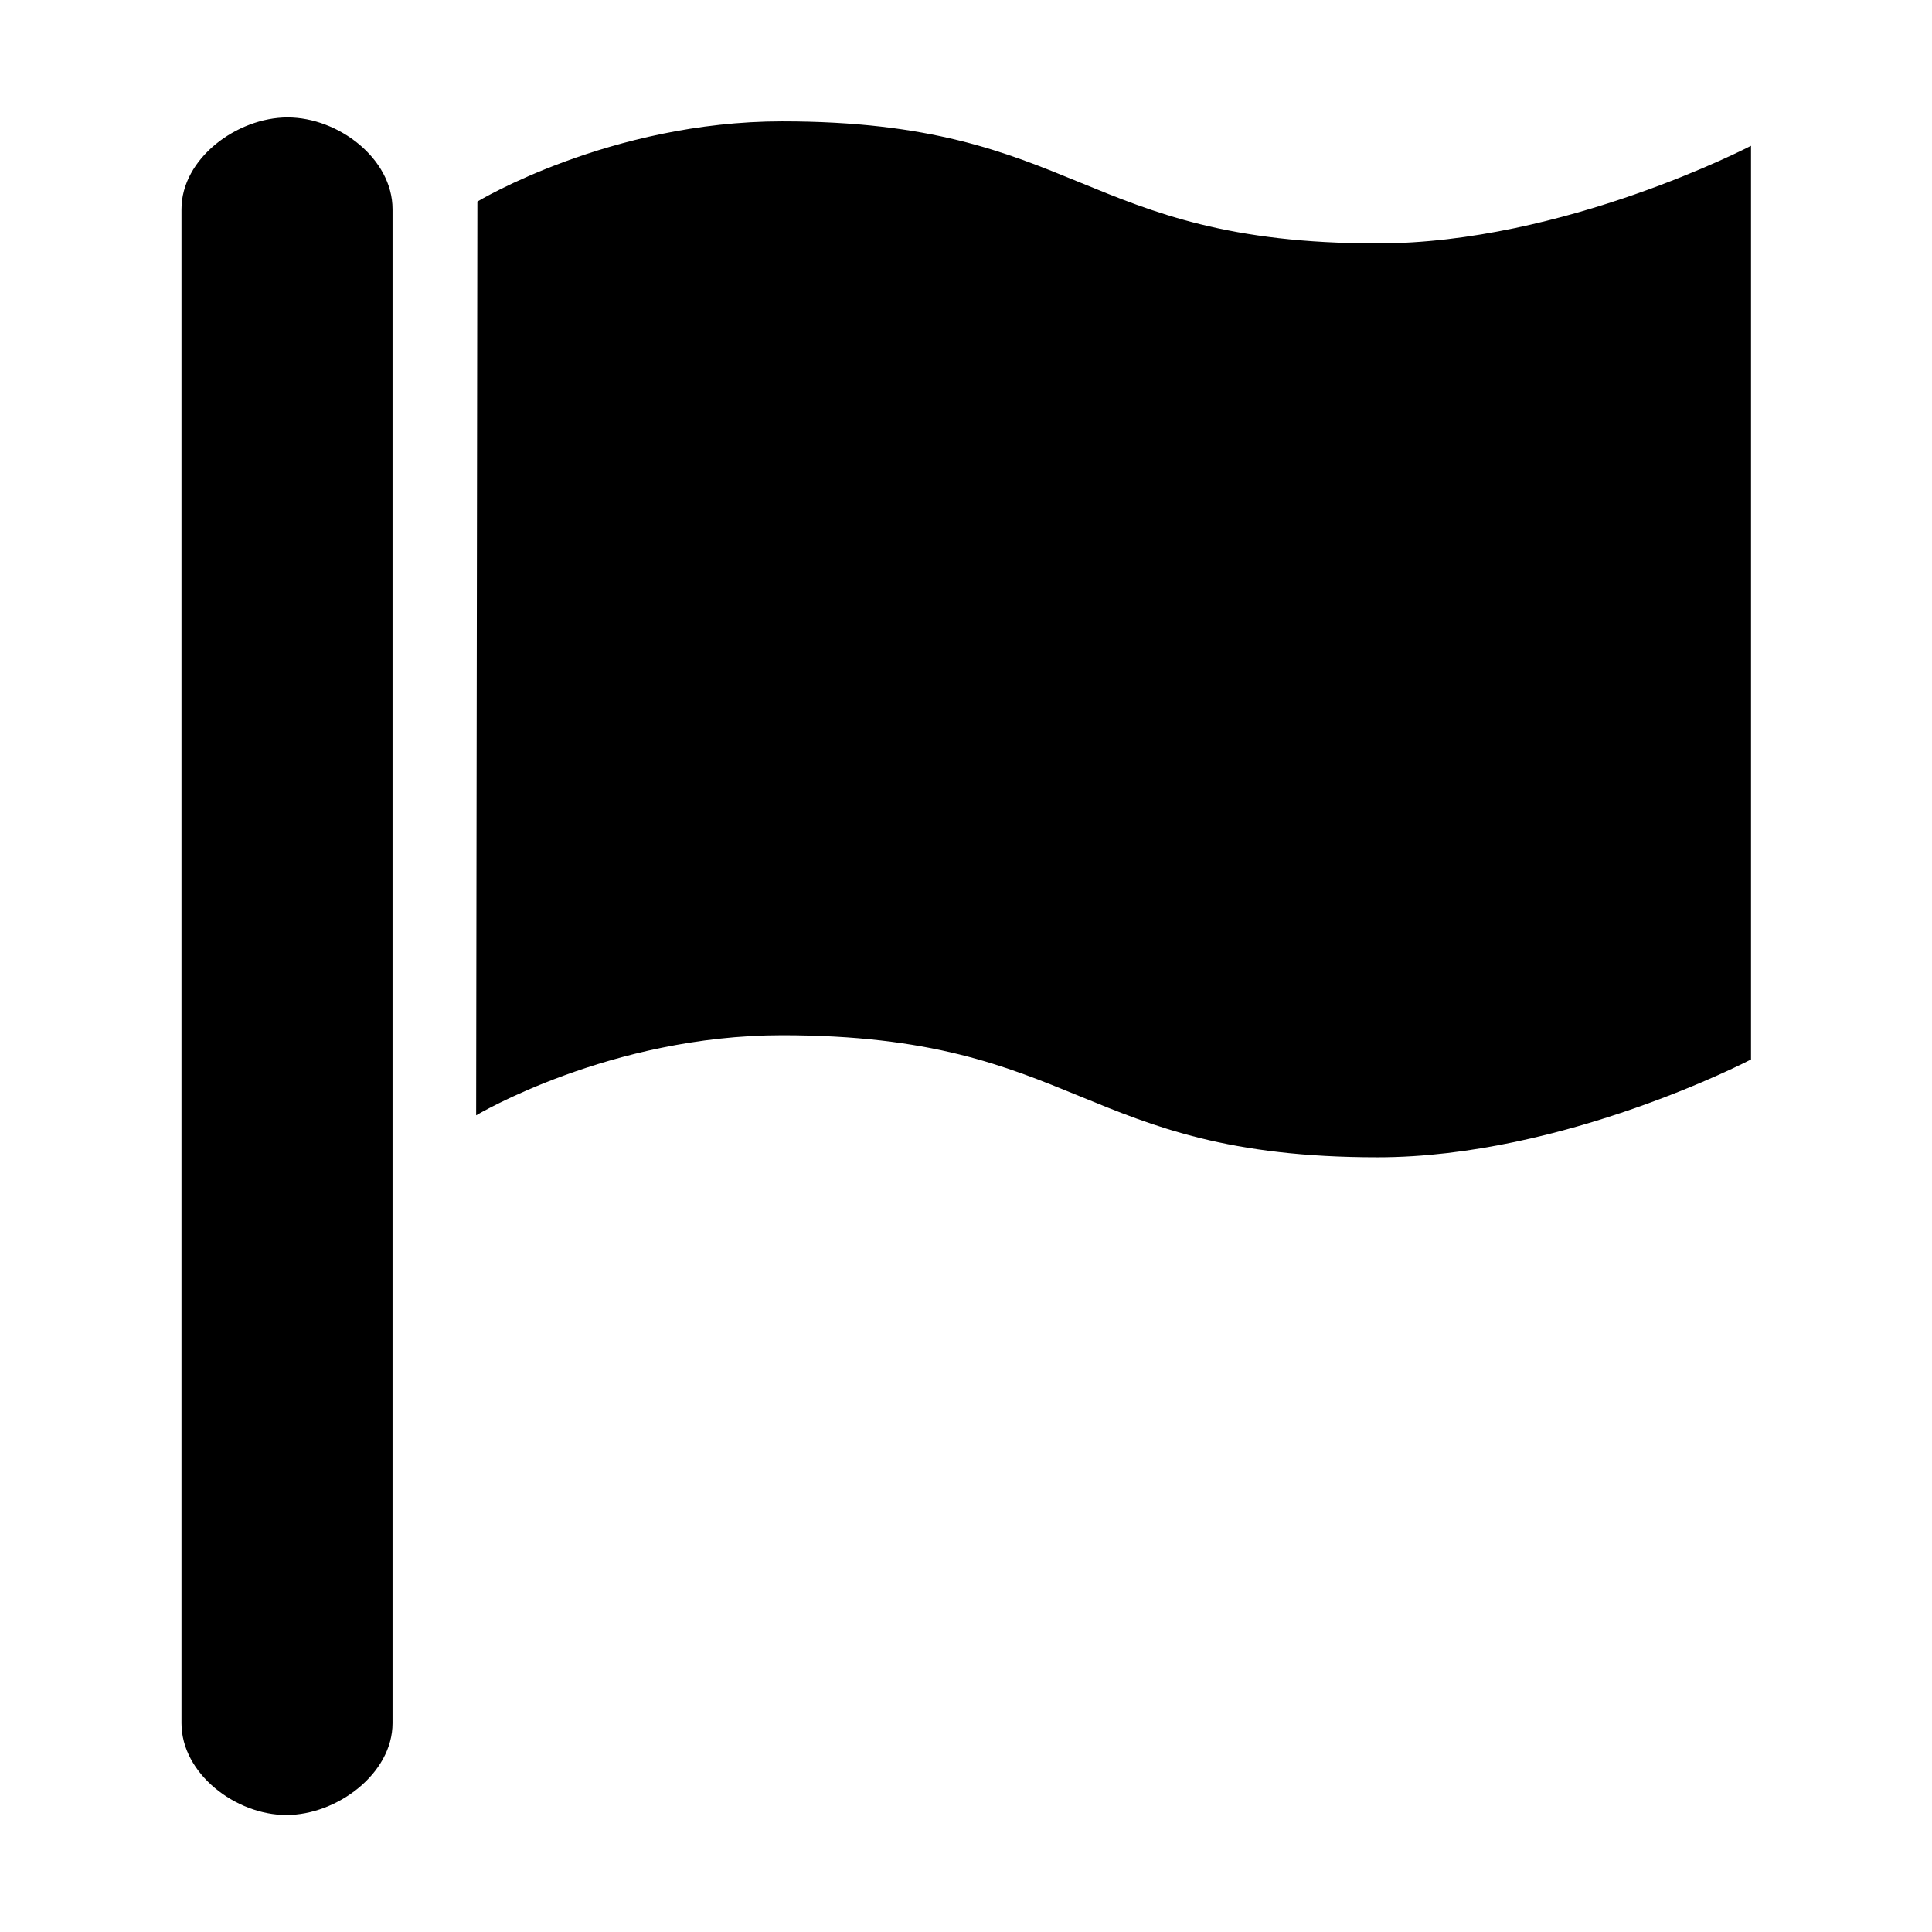 <?xml version="1.0" standalone="no"?><!DOCTYPE svg PUBLIC "-//W3C//DTD SVG 1.1//EN" "http://www.w3.org/Graphics/SVG/1.1/DTD/svg11.dtd"><svg t="1721973928277" class="icon" viewBox="0 0 1024 1024" version="1.1" xmlns="http://www.w3.org/2000/svg" p-id="6312" xmlns:xlink="http://www.w3.org/1999/xlink" width="200" height="200"><path d="M152.474 62.225c-26.856 0-56.286 21.748-56.286 48.663v802.451c0 26.798 28.773 48.653 55.579 48.653 26.789 0 56.286-21.857 56.286-48.663v-802.434c0-26.914-28.78-48.663-55.579-48.663zM730.146 129.011c-157.836 0-157.836-64.694-315.663-64.694-91.108 0-161.46 42.504-161.46 42.504l-0.658 484.313s71.010-42.446 162.119-42.446c157.827 0 157.827 64.694 315.663 64.694 98.74 0 197.923-51.845 197.923-51.845v-484.264s-99.183 51.737-197.923 51.737z" p-id="6313"></path></svg>